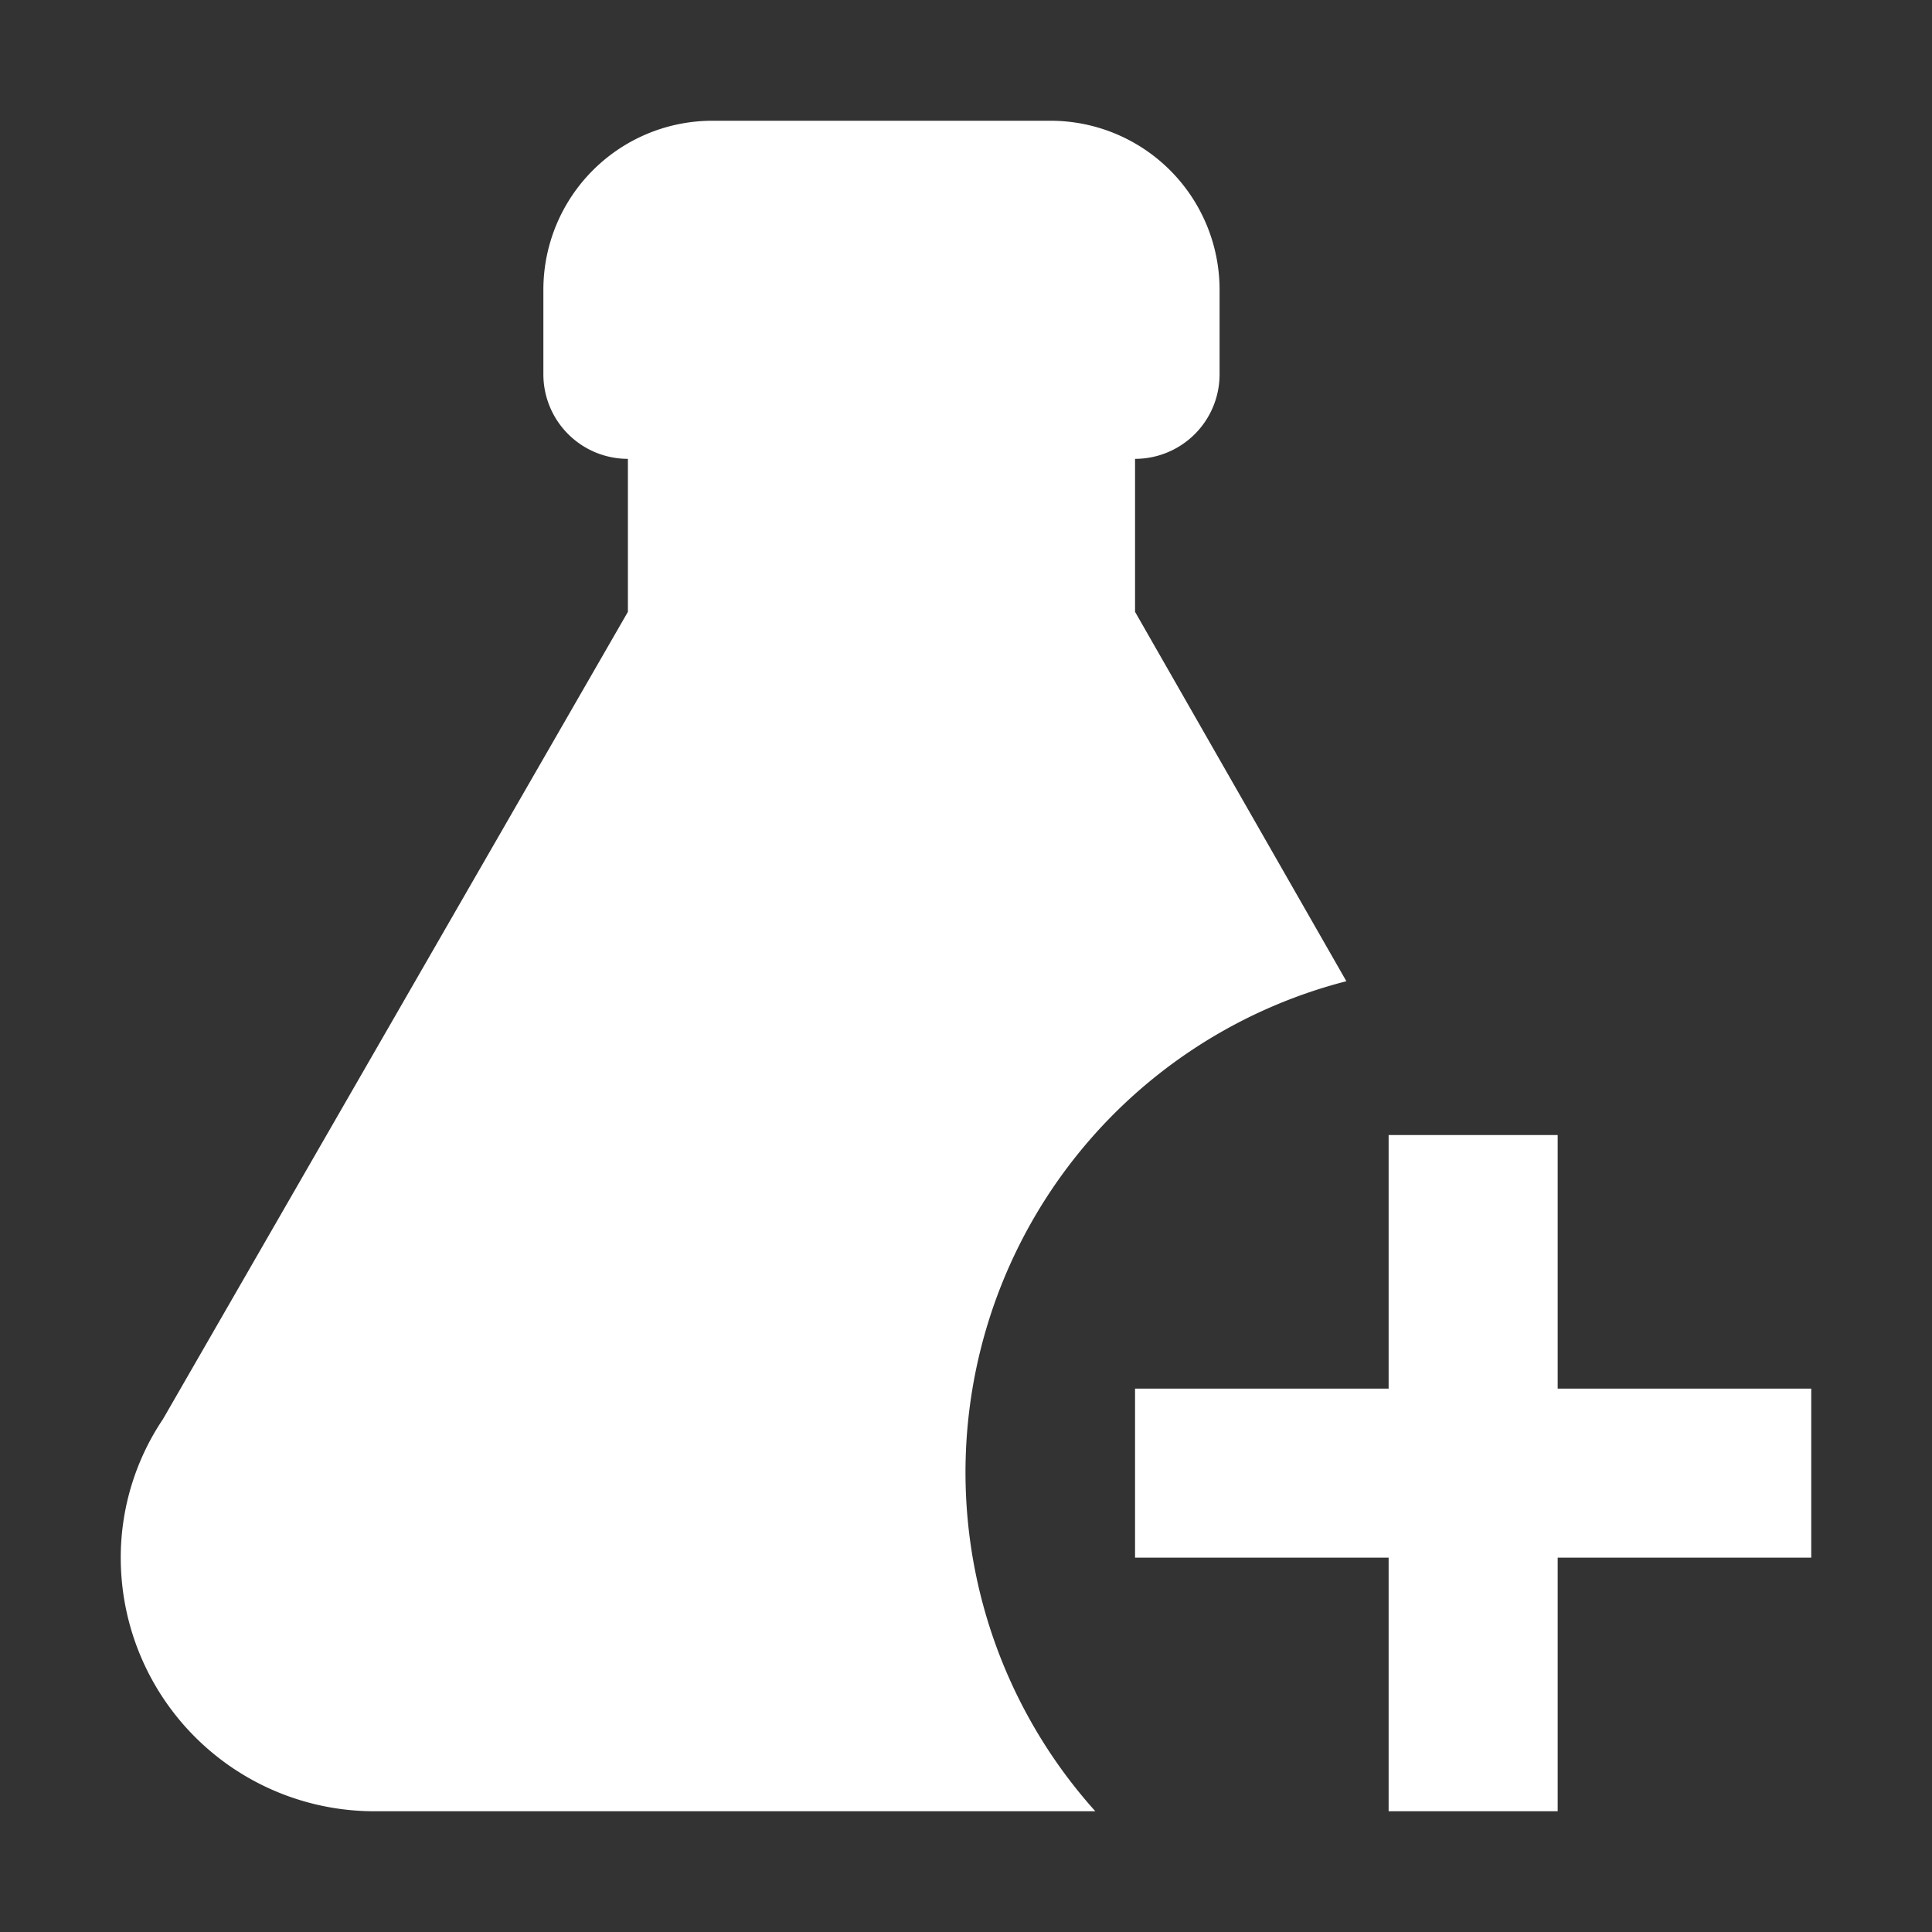 <svg xmlns="http://www.w3.org/2000/svg" width="16" height="16" viewBox="0 0 16 16">
  <rect x="0" y="0" width="16" height="16" fill="#333333" stroke="none"/>
  <g id="flask-empty-plus" transform="translate(-222 -343)">
    <rect id="bg" width="16" height="16" transform="translate(222 343)" fill="none"/>
    <path id="img" d="M13.5,10.4h1.4v2.1H17v1.4H14.9V16H13.5V13.9H11.4V12.5h2.1V10.4M5.1,16A2.1,2.1,0,0,1,3,13.9a2.056,2.056,0,0,1,.35-1.148L7.2,6.067V4.8a.7.7,0,0,1-.7-.7V3.4A1.4,1.4,0,0,1,7.9,2h2.8a1.4,1.4,0,0,1,1.4,1.4v.7a.7.7,0,0,1-.7.7V6.067l1.75,3.059A4.2,4.2,0,0,0,11.071,16Z" transform="translate(220 342)" fill="#fff"/>
  </g>
</svg>
